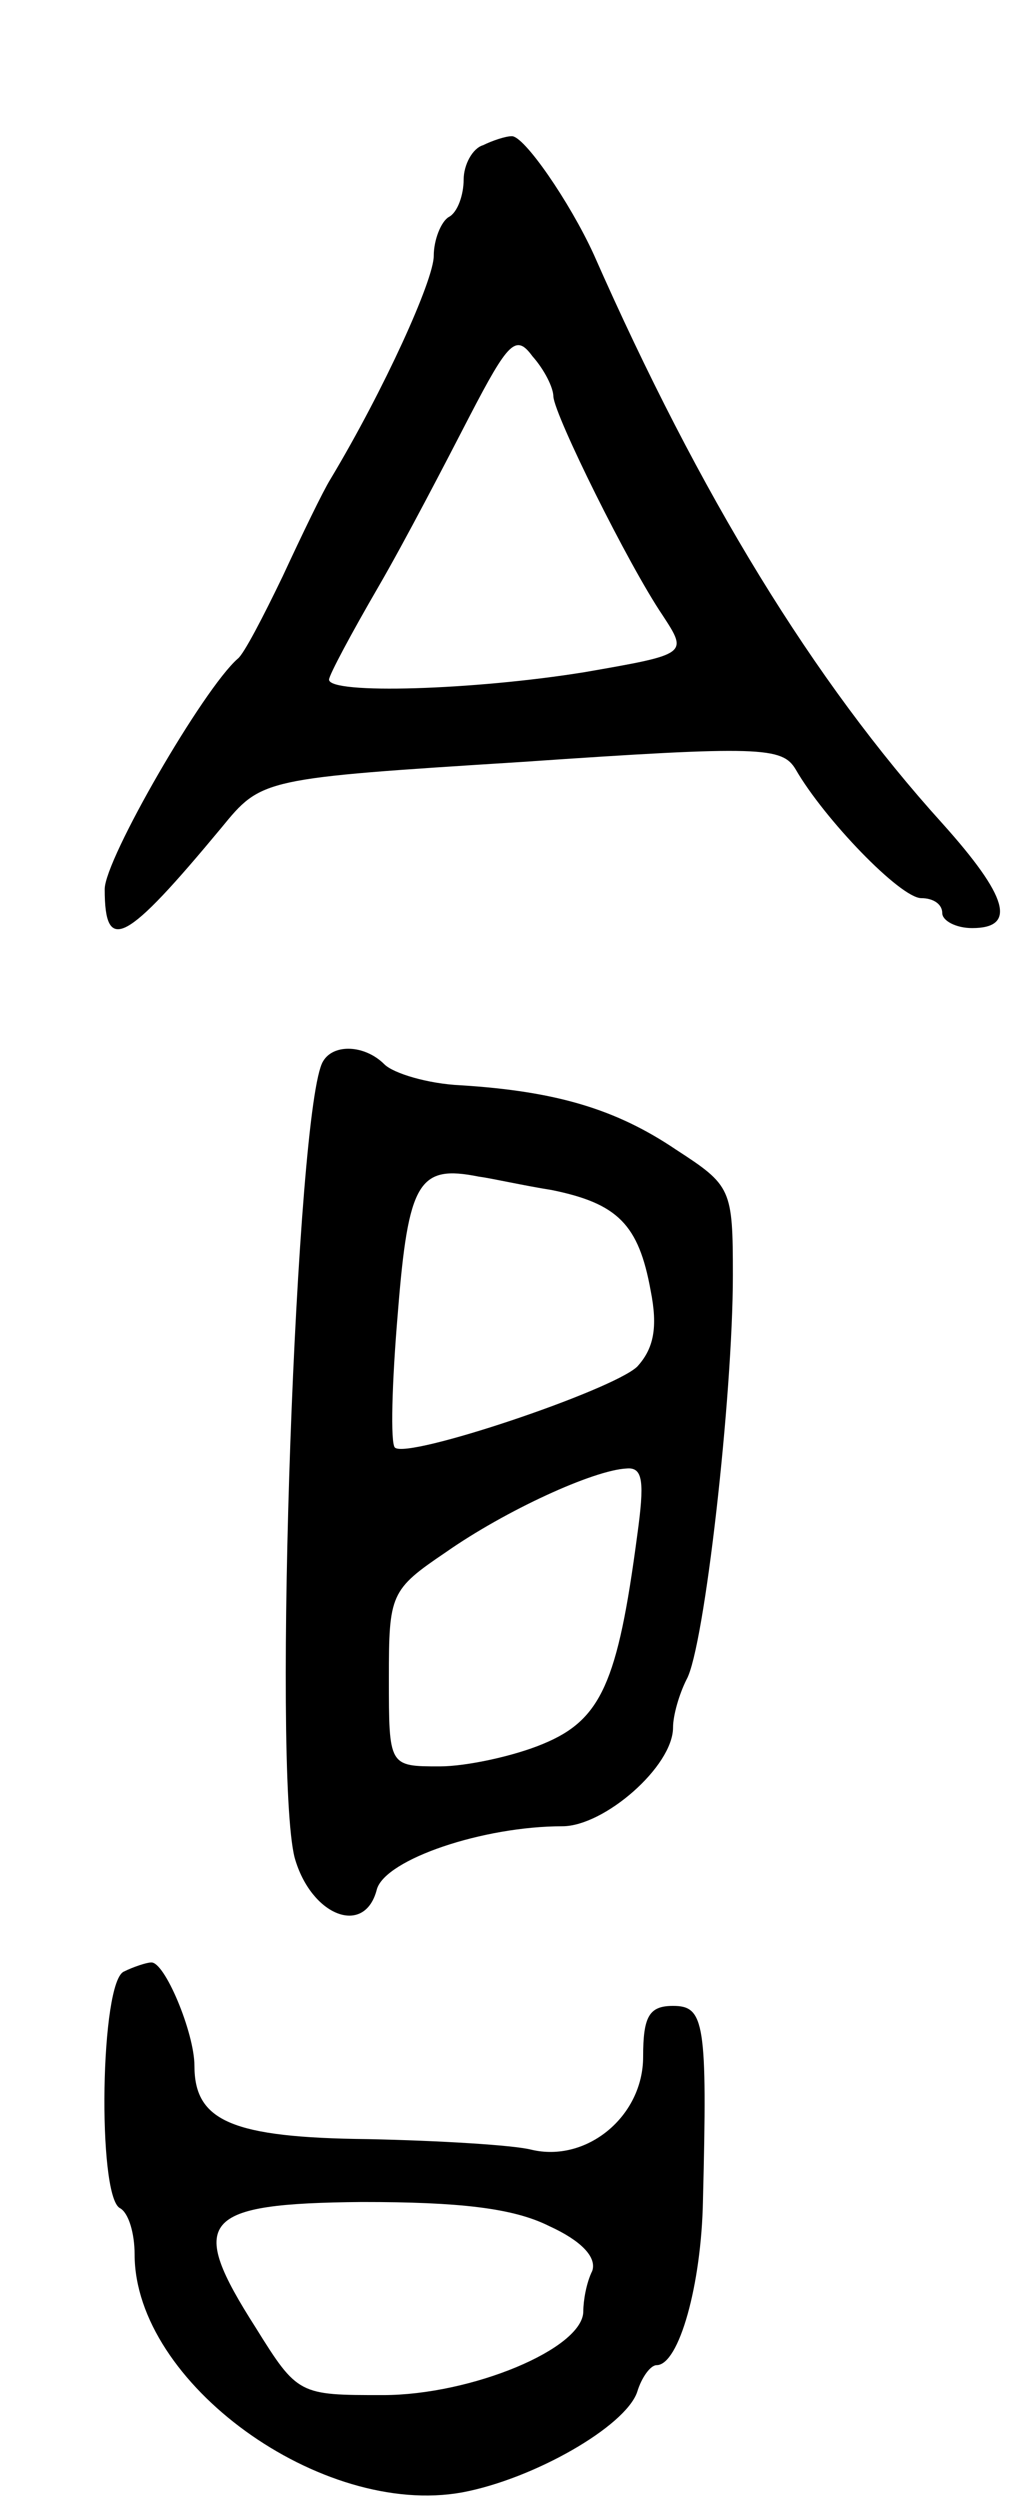 <svg version="1.0" xmlns="http://www.w3.org/2000/svg"
 width="69pt" height="167pt" viewBox="0 0 69 167"
 preserveAspectRatio="xMidYMid meet">
<g transform="translate(0,167) scale(0.1,-0.1)"
fill="#000000" stroke="none">
<path d="M323 1573 c-7 -2 -13 -13 -13 -23 0 -10 -4 -22 -10 -25 -5 -3 -10
-15 -10 -26 0 -16 -33 -89 -69 -149 -5 -8 -19 -37 -32 -65 -13 -27 -26 -52
-30 -55 -23 -20 -89 -134 -89 -154 0 -44 14 -36 78 41 27 33 27 33 201 44 160
11 174 10 183 -5 19 -33 70 -86 84 -86 8 0 14 -4 14 -10 0 -5 9 -10 20 -10 30
0 24 21 -20 70 -86 95 -162 219 -233 380 -16 35 -47 80 -55 79 -4 0 -13 -3
-19 -6z m47 -168 c1 -13 50 -112 73 -146 17 -26 17 -26 -52 -38 -74 -12 -171
-15 -171 -5 0 3 15 31 33 62 18 31 45 83 61 114 26 50 31 55 42 40 8 -9 14
-21 14 -27z"/>
<path d="M216 961 c-18 -29 -34 -473 -19 -532 11 -39 47 -53 55 -21 6 20 71
42 124 42 28 0 74 40 74 66 0 8 4 22 9 32 12 21 31 190 31 270 0 58 -1 60 -38
84 -40 27 -80 39 -144 43 -22 1 -45 8 -51 14 -13 13 -34 14 -41 2z m153 -86
c44 -9 58 -23 66 -67 5 -25 2 -39 -9 -51 -17 -16 -154 -62 -162 -54 -3 3 -2
43 2 90 7 88 14 99 54 91 8 -1 30 -6 49 -9z m57 -231 c-13 -98 -24 -123 -63
-139 -19 -8 -51 -15 -69 -15 -34 0 -34 0 -34 59 0 56 1 59 38 84 40 28 99 55
121 56 11 1 12 -9 7 -45z"/>
<path d="M83 353 c-16 -6 -18 -149 -3 -158 6 -3 10 -17 10 -31 0 -86 125 -176
219 -159 48 9 109 44 117 67 3 10 9 18 13 18 15 0 30 54 31 110 3 119 1 130
-20 130 -16 0 -20 -7 -20 -34 0 -40 -38 -71 -75 -62 -12 3 -61 6 -109 7 -91 1
-116 12 -116 49 0 22 -20 70 -29 69 -3 0 -12 -3 -18 -6z m284 -170 c22 -10 32
-21 29 -30 -4 -8 -6 -20 -6 -27 0 -25 -75 -56 -134 -56 -56 0 -57 0 -85 45
-46 72 -37 83 71 84 65 0 101 -4 125 -16z"/>
</g>
</svg>
